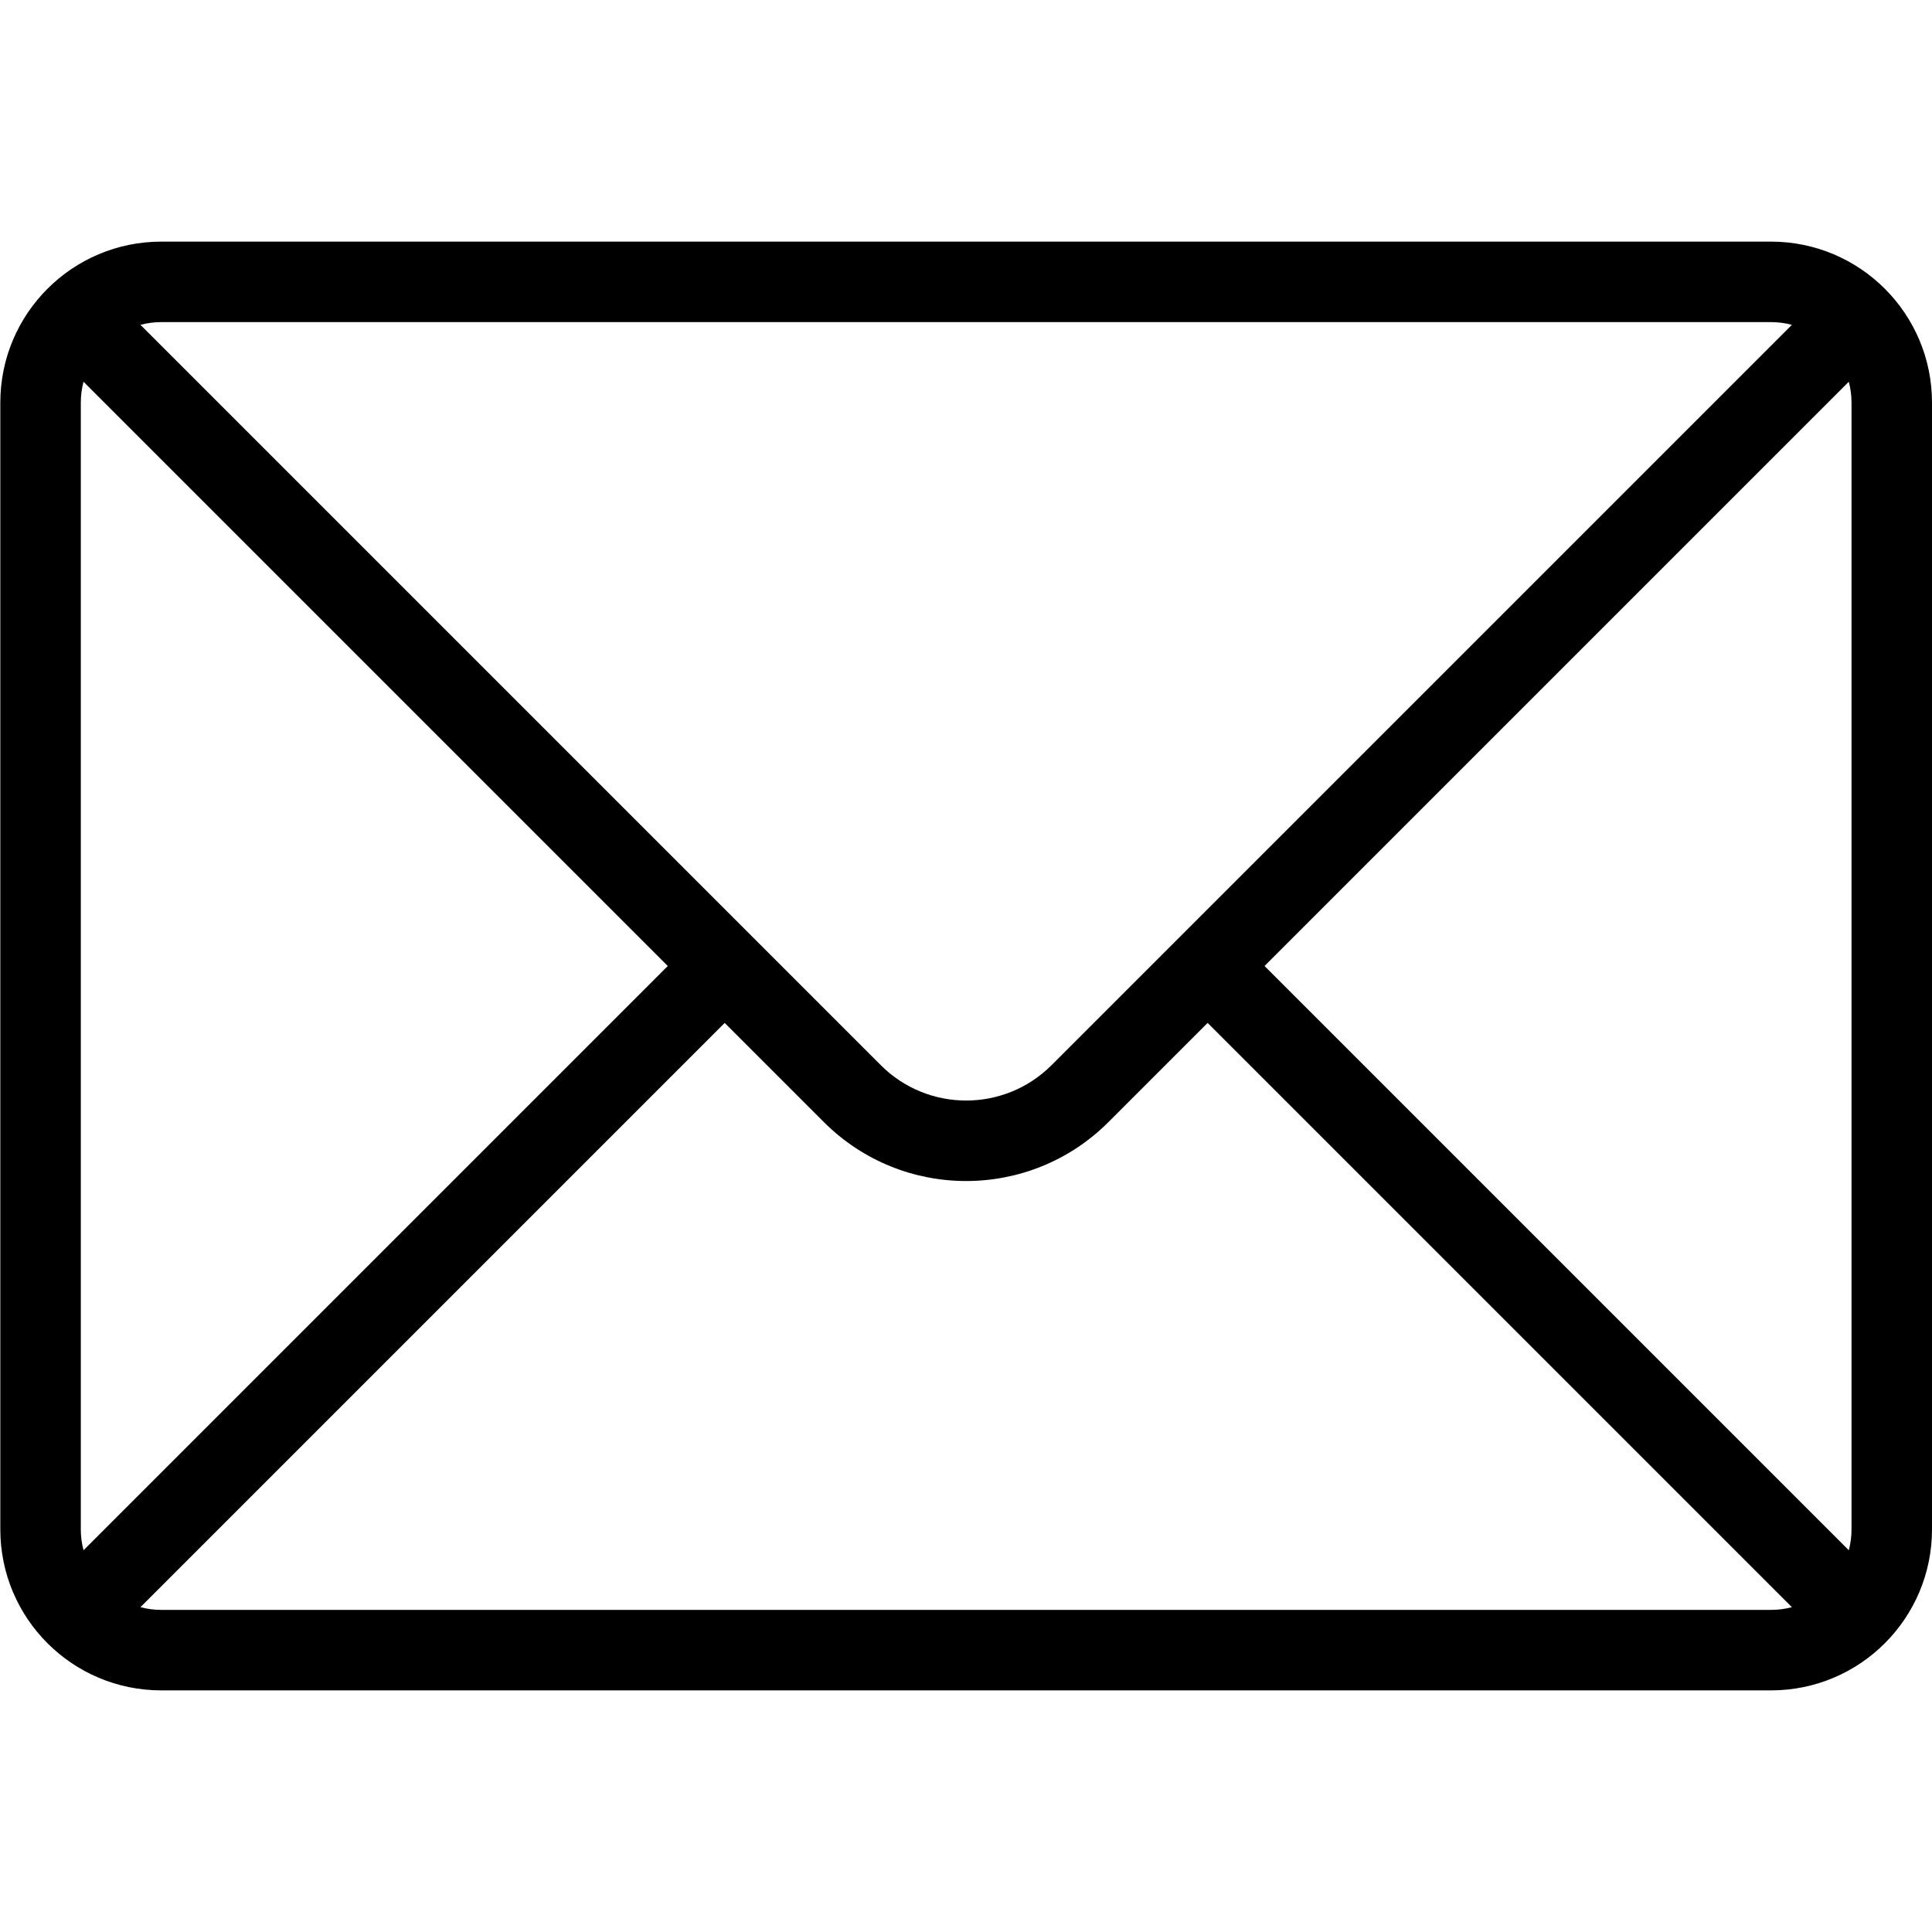 <svg width="706" height="706" viewBox="0 0 706 706" fill="none" xmlns="http://www.w3.org/2000/svg">
<path fill-rule="evenodd" clip-rule="evenodd" d="M58.941 117.706H647.176C649.811 117.706 652.365 118.052 654.795 118.702L430.895 342.601L384.254 389.242C367.025 406.471 339.092 406.471 321.863 389.242L275.222 342.601L51.323 118.702C53.752 118.052 56.306 117.706 58.941 117.706ZM30.525 139.499C29.876 141.929 29.529 144.483 29.529 147.118V558.882C29.529 561.517 29.876 564.071 30.525 566.501L244.026 353L30.525 139.499ZM51.323 587.298C53.752 587.948 56.306 588.294 58.941 588.294H647.176C649.811 588.294 652.365 587.948 654.795 587.298L441.294 373.797L405.052 410.039C376.337 438.754 329.78 438.754 301.065 410.039L264.823 373.797L51.323 587.298ZM675.592 566.501C676.242 564.071 676.588 561.517 676.588 558.882V147.118C676.588 144.483 676.242 141.929 675.592 139.499L462.091 353L675.592 566.501ZM0.117 147.118C0.117 114.63 26.454 88.294 58.941 88.294H647.176C679.664 88.294 706 114.63 706 147.118V558.882C706 591.37 679.664 617.706 647.176 617.706H58.941C26.454 617.706 0.117 591.37 0.117 558.882V147.118Z" fill="black"/>
</svg>
